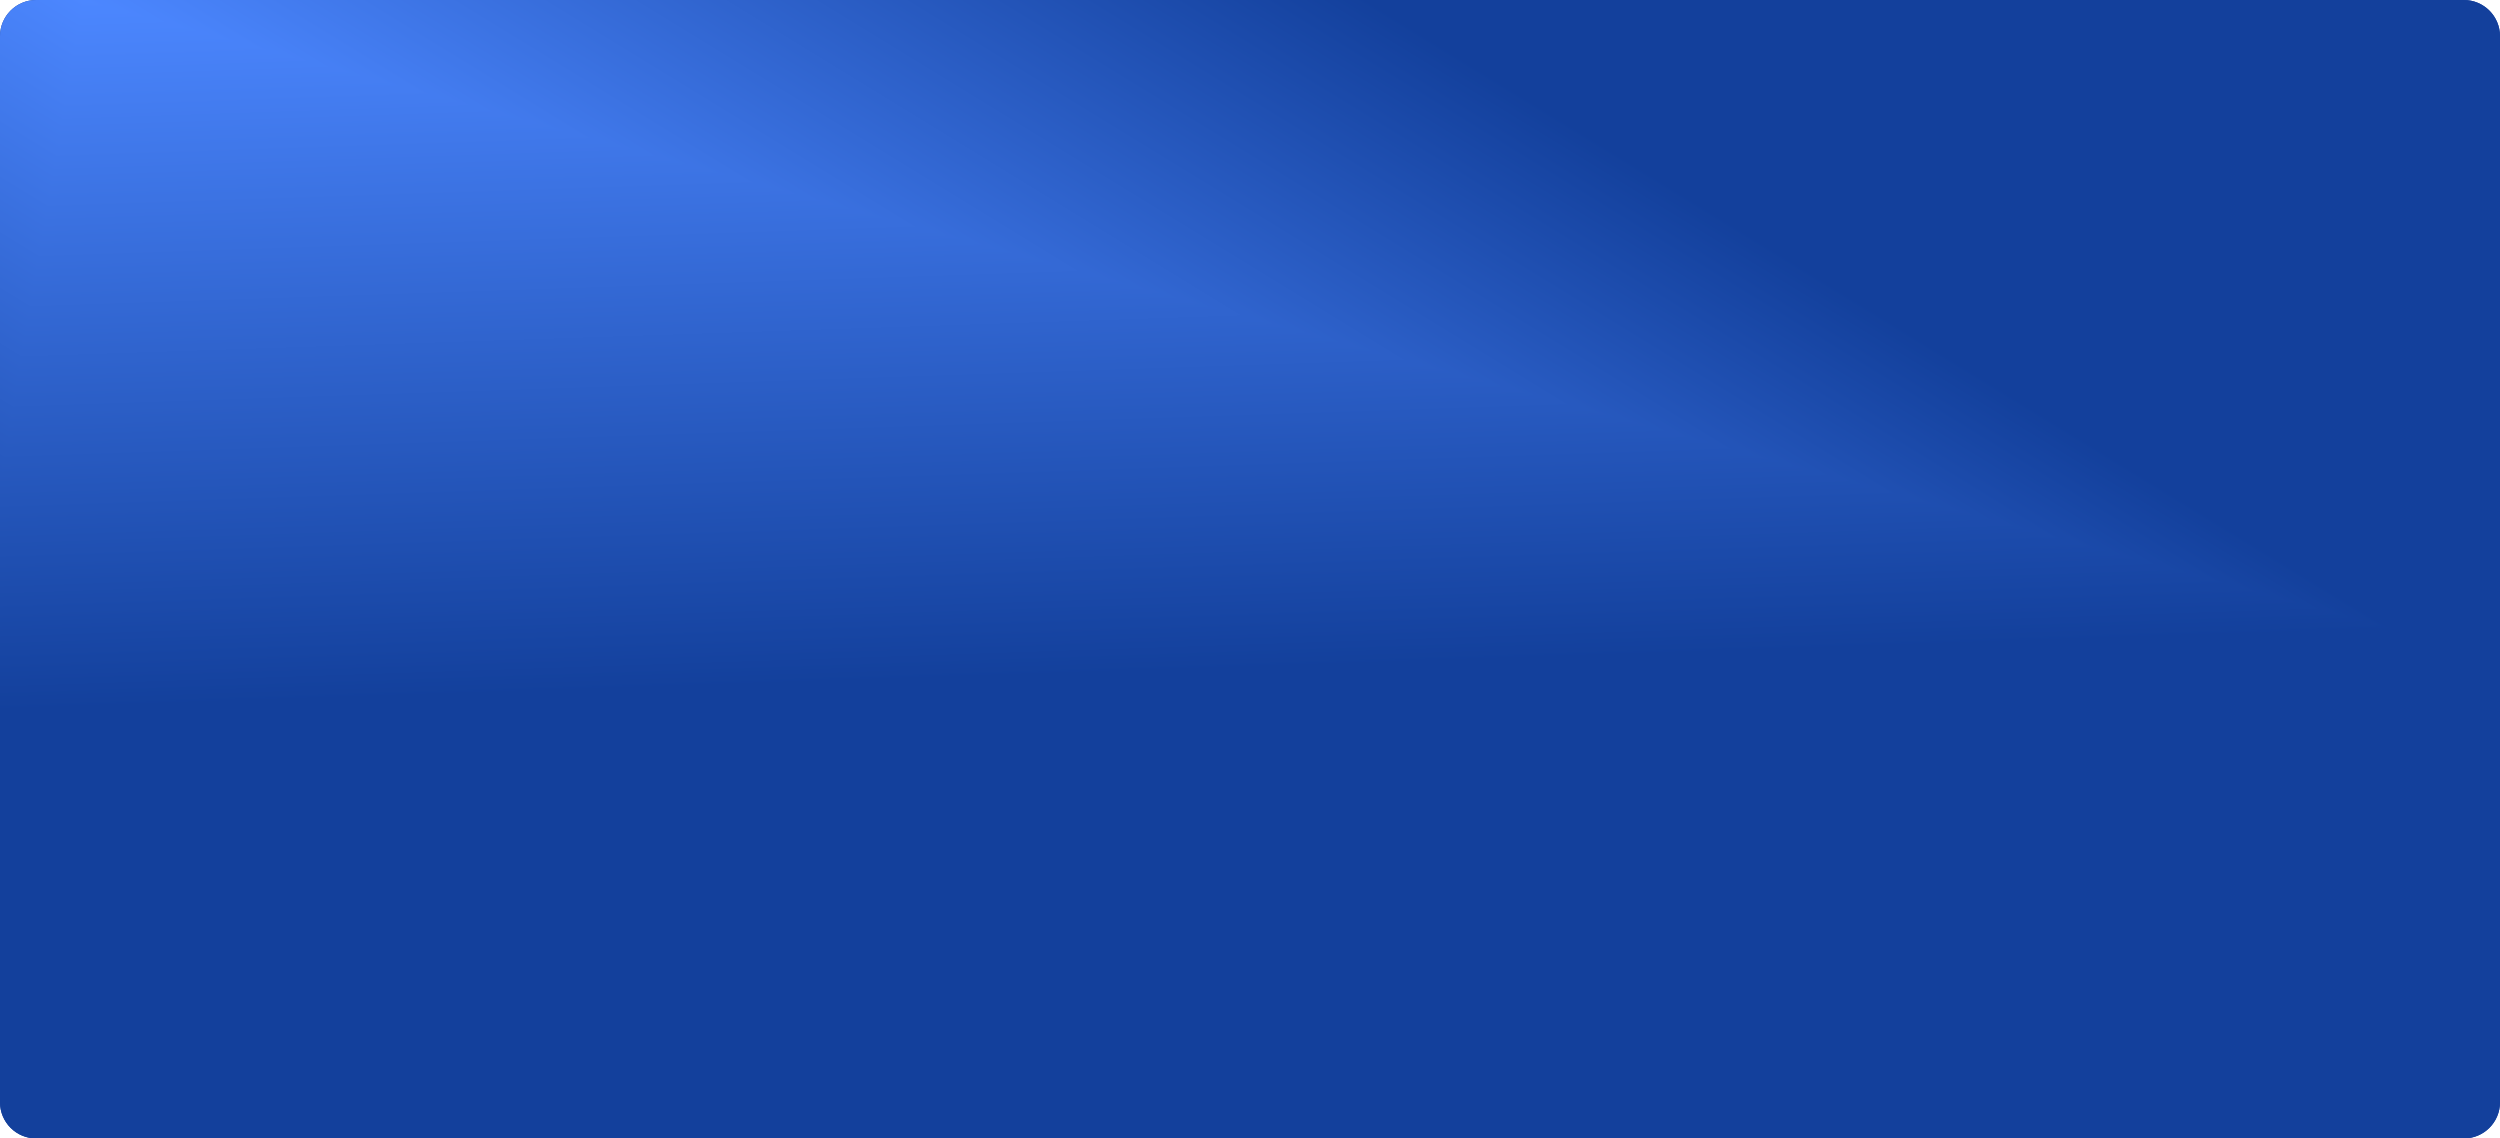 <svg width="2073" height="944" viewBox="0 0 2073 944" fill="none" xmlns="http://www.w3.org/2000/svg">
<path d="M2073 914C2073 930.569 2059.57 944 2043 944H30C13.431 944 0 930.569 0 914V30C0 13.431 13.431 0 30 0H2043C2059.57 0 2073 13.431 2073 30V914Z" fill="#13409C"/>
<g clip-path="url(#paint0_diamond_889_488_clip_path)" data-figma-skip-parse="true"><g transform="matrix(1.92 0.523 -0.102 0.591 69 -2.59096e-05)"><rect x="0" y="0" width="1078.45" height="1558.11" fill="url(#paint0_diamond_889_488)" opacity="1" shape-rendering="crispEdges"/><rect x="0" y="0" width="1078.45" height="1558.11" transform="scale(1 -1)" fill="url(#paint0_diamond_889_488)" opacity="1" shape-rendering="crispEdges"/><rect x="0" y="0" width="1078.45" height="1558.11" transform="scale(-1 1)" fill="url(#paint0_diamond_889_488)" opacity="1" shape-rendering="crispEdges"/><rect x="0" y="0" width="1078.45" height="1558.11" transform="scale(-1)" fill="url(#paint0_diamond_889_488)" opacity="1" shape-rendering="crispEdges"/></g></g><path d="M2073 914C2073 930.569 2059.57 944 2043 944H30C13.431 944 0 930.569 0 914V30C0 13.431 13.431 0 30 0H2043C2059.57 0 2073 13.431 2073 30V914Z" data-figma-gradient-fill="{&#34;type&#34;:&#34;GRADIENT_DIAMOND&#34;,&#34;stops&#34;:[{&#34;color&#34;:{&#34;r&#34;:0.29673826694488525,&#34;g&#34;:0.52773666381835938,&#34;b&#34;:1.0,&#34;a&#34;:1.0},&#34;position&#34;:0.0},{&#34;color&#34;:{&#34;r&#34;:0.074509806931018829,&#34;g&#34;:0.25098040699958801,&#34;b&#34;:0.61176472902297974,&#34;a&#34;:1.0},&#34;position&#34;:1.0}],&#34;stopsVar&#34;:[{&#34;color&#34;:{&#34;r&#34;:0.29673826694488525,&#34;g&#34;:0.52773666381835938,&#34;b&#34;:1.0,&#34;a&#34;:1.0},&#34;position&#34;:0.0},{&#34;color&#34;:{&#34;r&#34;:0.074509806931018829,&#34;g&#34;:0.25098040699958801,&#34;b&#34;:0.61176472902297974,&#34;a&#34;:1.0},&#34;position&#34;:1.0}],&#34;transform&#34;:{&#34;m00&#34;:3840.0002441406250,&#34;m01&#34;:-203.66668701171875,&#34;m02&#34;:-1749.1667480468750,&#34;m10&#34;:1046.1959228515625,&#34;m11&#34;:1182.0001220703125,&#34;m12&#34;:-1114.0980224609375},&#34;opacity&#34;:1.0,&#34;blendMode&#34;:&#34;NORMAL&#34;,&#34;visible&#34;:true}"/>
<defs>
<clipPath id="paint0_diamond_889_488_clip_path"><path d="M2073 914C2073 930.569 2059.57 944 2043 944H30C13.431 944 0 930.569 0 914V30C0 13.431 13.431 0 30 0H2043C2059.57 0 2073 13.431 2073 30V914Z"/></clipPath><linearGradient id="paint0_diamond_889_488" x1="0" y1="0" x2="500" y2="500" gradientUnits="userSpaceOnUse">
<stop stop-color="#4C87FF"/>
<stop offset="1" stop-color="#13409C"/>
</linearGradient>
</defs>
</svg>
